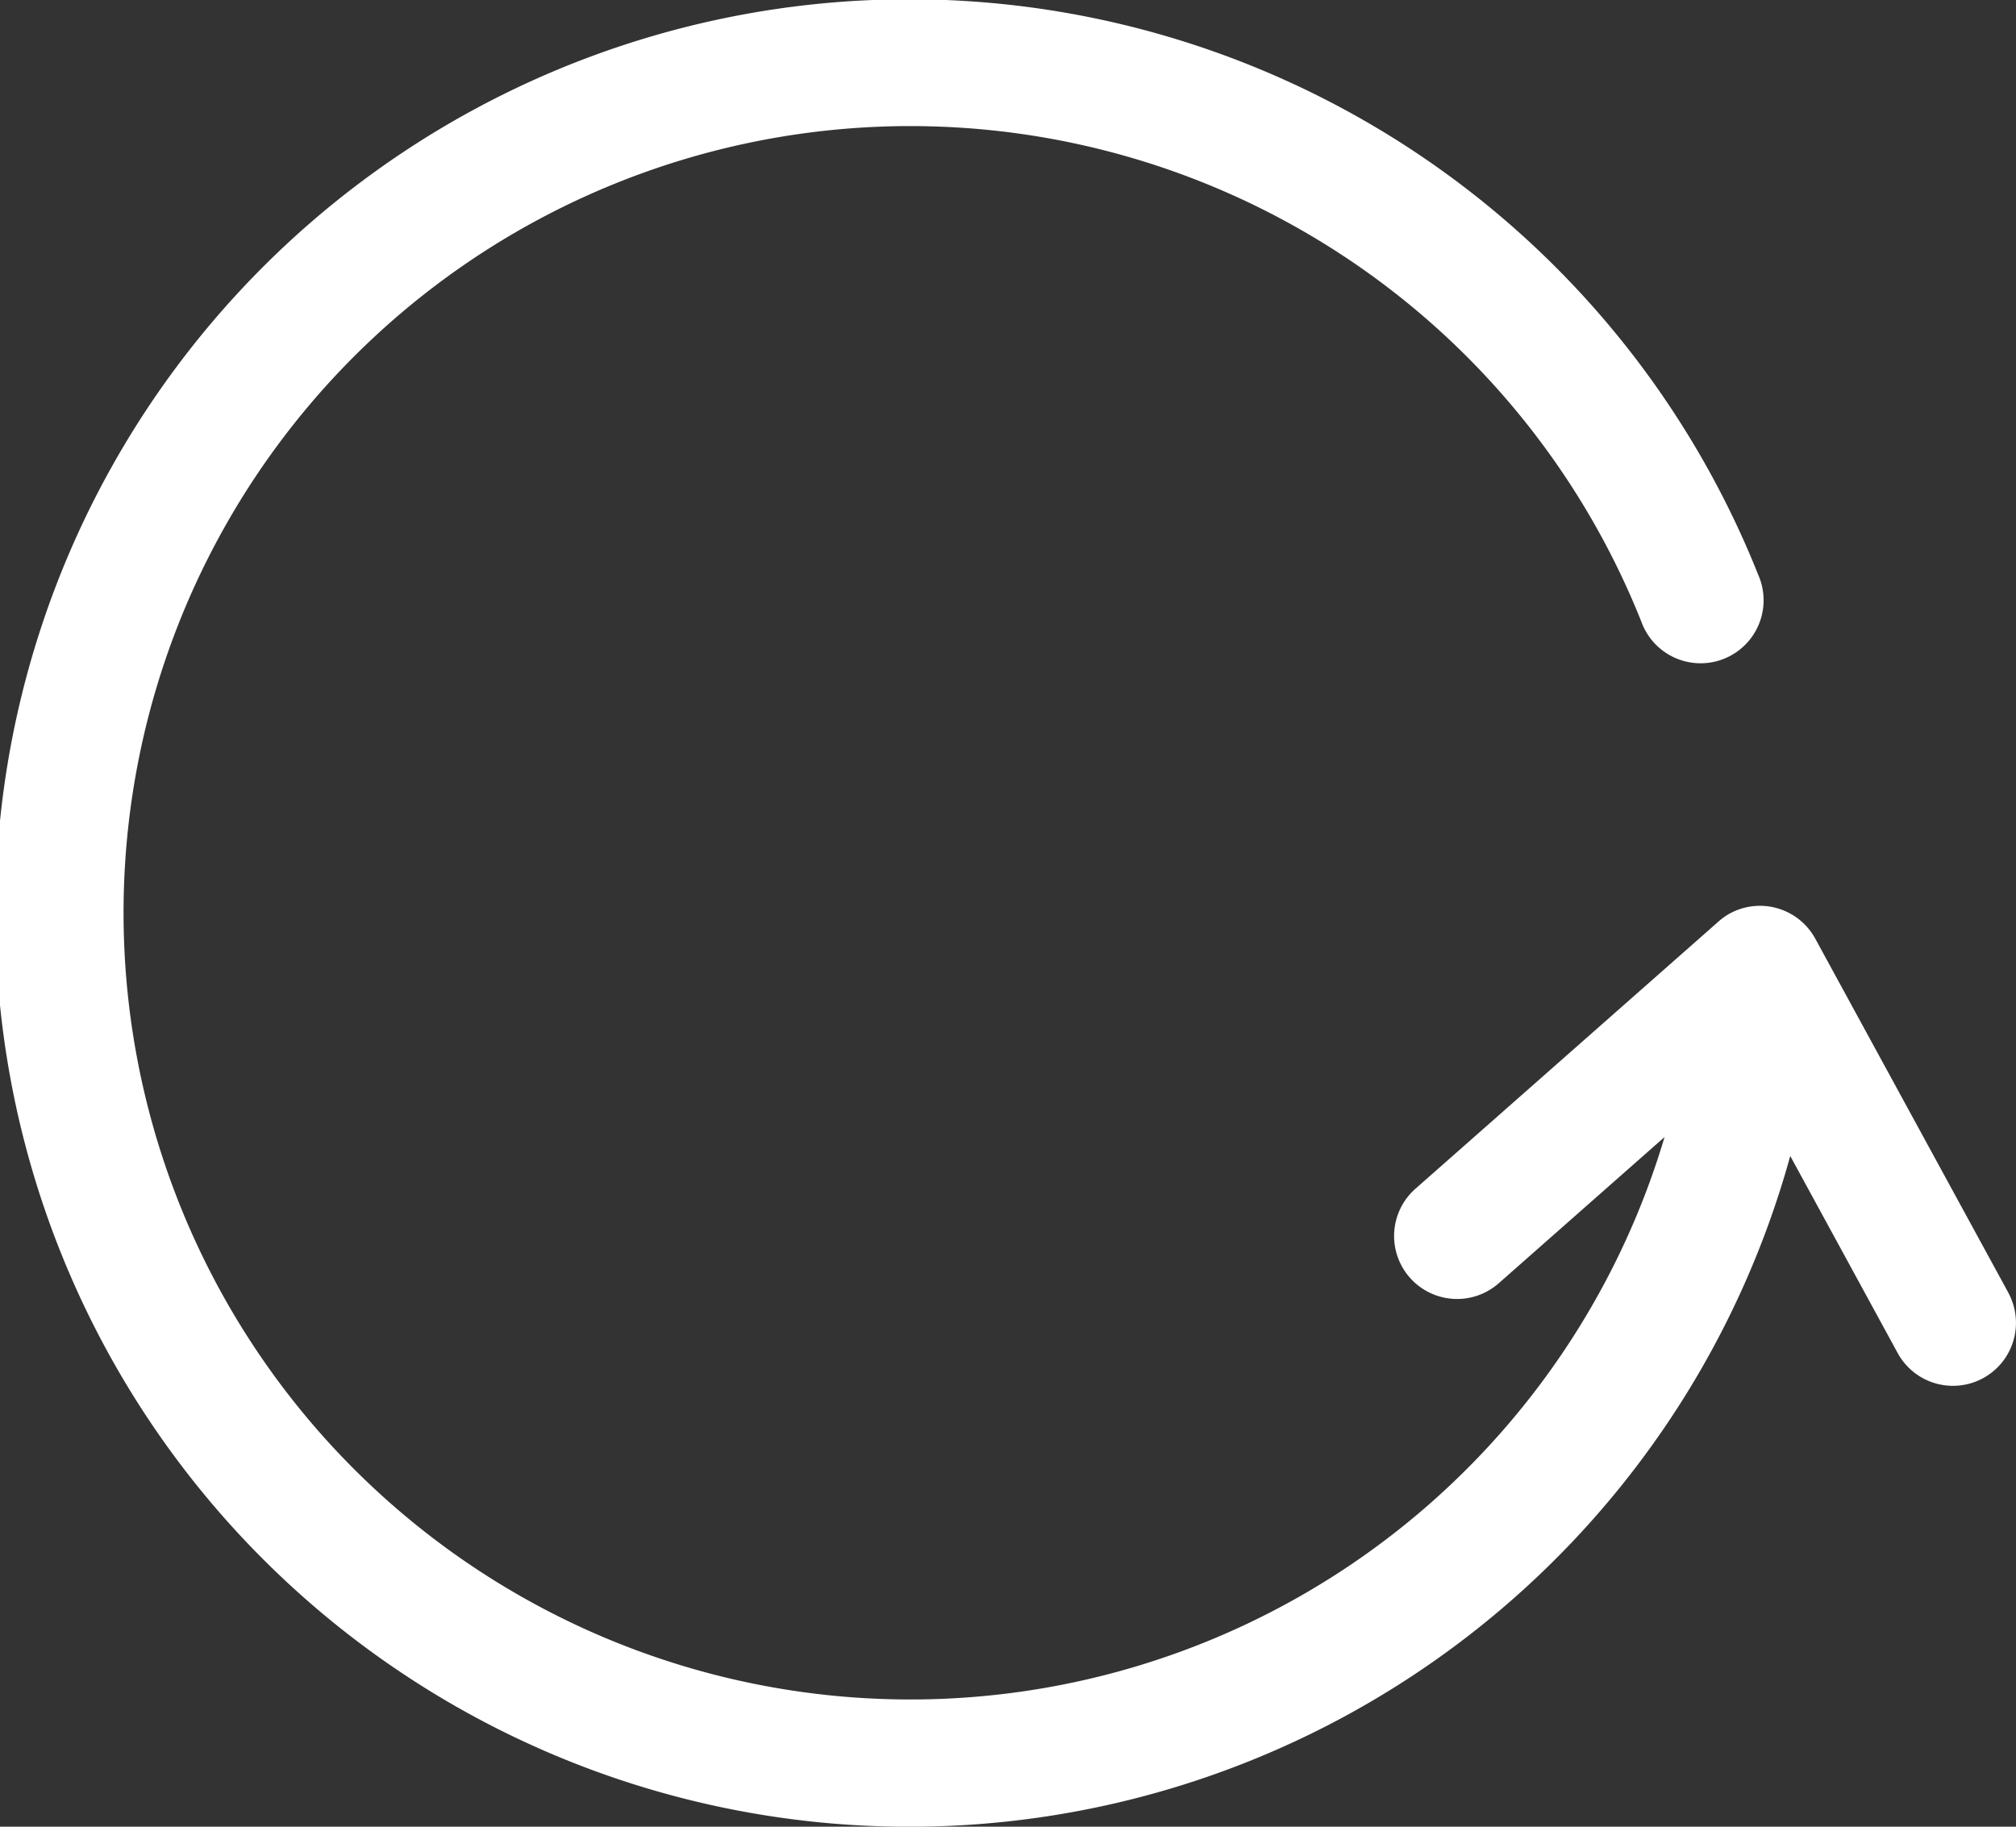 <svg xmlns="http://www.w3.org/2000/svg" width="64.001" height="58" viewBox="0 0 64.001 58">
  <rect x="0" y="0" width="64.001" height="58" fill="#333333" stroke="none"/>
  <path id="Tracé_8816" data-name="Tracé 8816" d="M1864.835,913.042l-6.127-11.237a2,2,0,0,0-2.713-.8,1.975,1.975,0,0,0-.365.26v0l-9.592,8.459a2,2,0,1,0,2.645,3l5.24-4.621a24.979,24.979,0,1,1-.738-16.367,2,2,0,1,0,3.714-1.479,29.013,29.013,0,1,0,1.014,18.447l3.41,6.256a2,2,0,1,0,3.512-1.915Z" transform="translate(-1801.079 -872)" fill="#fff"/>
</svg>

